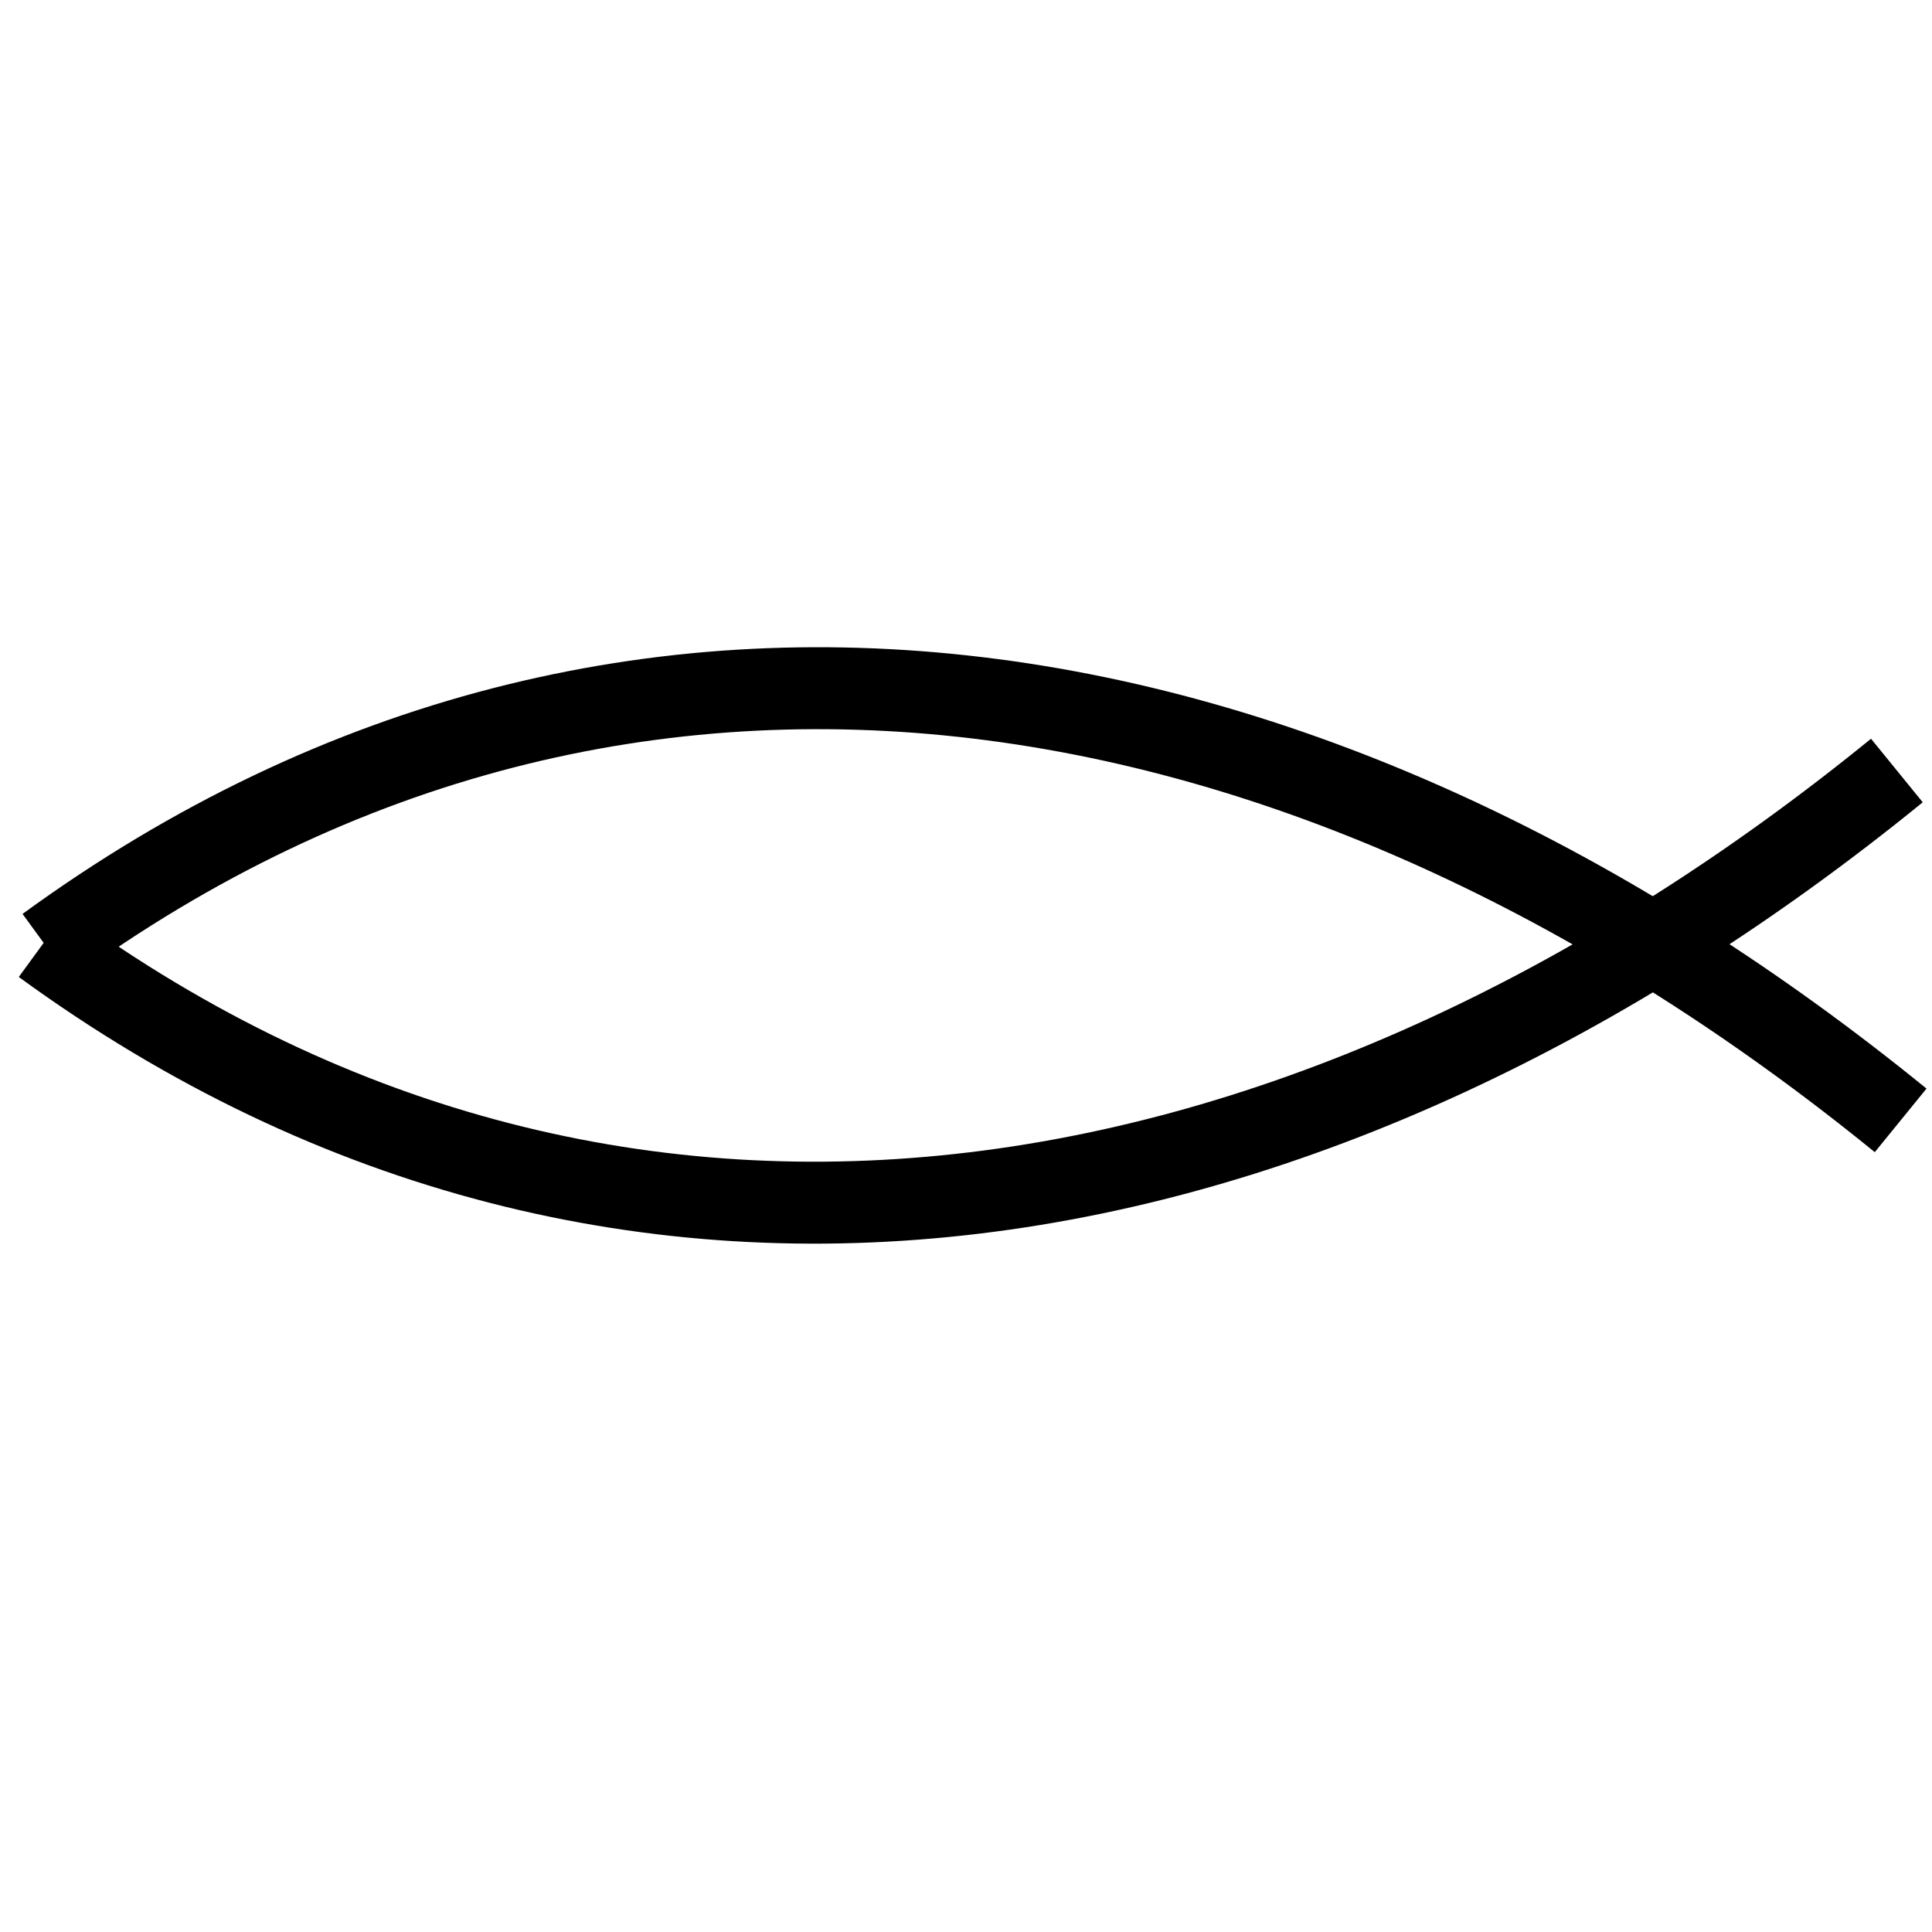 <?xml version="1.0" encoding="UTF-8" standalone="no"?>
<!-- Created with Inkscape (http://www.inkscape.org/) -->

<svg
   xmlns:dc="http://purl.org/dc/elements/1.1/"
   xmlns:cc="http://creativecommons.org/ns#"
   xmlns:rdf="http://www.w3.org/1999/02/22-rdf-syntax-ns#"
   xmlns:svg="http://www.w3.org/2000/svg"
   xmlns="http://www.w3.org/2000/svg"
   xmlns:sodipodi="http://sodipodi.sourceforge.net/DTD/sodipodi-0.dtd"
   xmlns:inkscape="http://www.inkscape.org/namespaces/inkscape"
   id="svg2"
   version="1.1"
   inkscape:version="0.48.4 r9939"
   width="55"
   height="55"
   sodipodi:docname="fischer_on.svg">
  <defs
     id="defs6" />
  <sodipodi:namedview
     pagecolor="#ffffff"
     bordercolor="#666666"
     borderopacity="1"
     objecttolerance="10"
     gridtolerance="10"
     guidetolerance="10"
     inkscape:pageopacity="0"
     inkscape:pageshadow="2"
     inkscape:window-width="1366"
     inkscape:window-height="744"
     id="namedview4"
     showgrid="false"
     inkscape:zoom="1.0551645"
     inkscape:cx="398.32371"
     inkscape:cy="-25.363437"
     inkscape:window-x="0"
     inkscape:window-y="24"
     inkscape:window-maximized="1"
     inkscape:current-layer="svg2" />
  <path
     style="fill:none;stroke:#000000;stroke-width:2.333;stroke-linecap:butt;stroke-linejoin:miter;stroke-miterlimit:4;stroke-opacity:1;stroke-dasharray:none"
     d="M 54,21.935 C 37.629,35.262 17.91,39.037 1.222,26.87"
     id="path3003"
     inkscape:connector-curvature="0"
     sodipodi:nodetypes="cc" />
  <path
     style="fill:none;stroke:#000000;stroke-width:2.333;stroke-linecap:butt;stroke-linejoin:miter;stroke-miterlimit:4;stroke-opacity:1;stroke-dasharray:none"
     d="M 54.107,31.895 C 37.736,18.568 18.017,14.792 1.329,26.96"
     id="path3003-7"
     inkscape:connector-curvature="0"
     sodipodi:nodetypes="cc" />
</svg>
